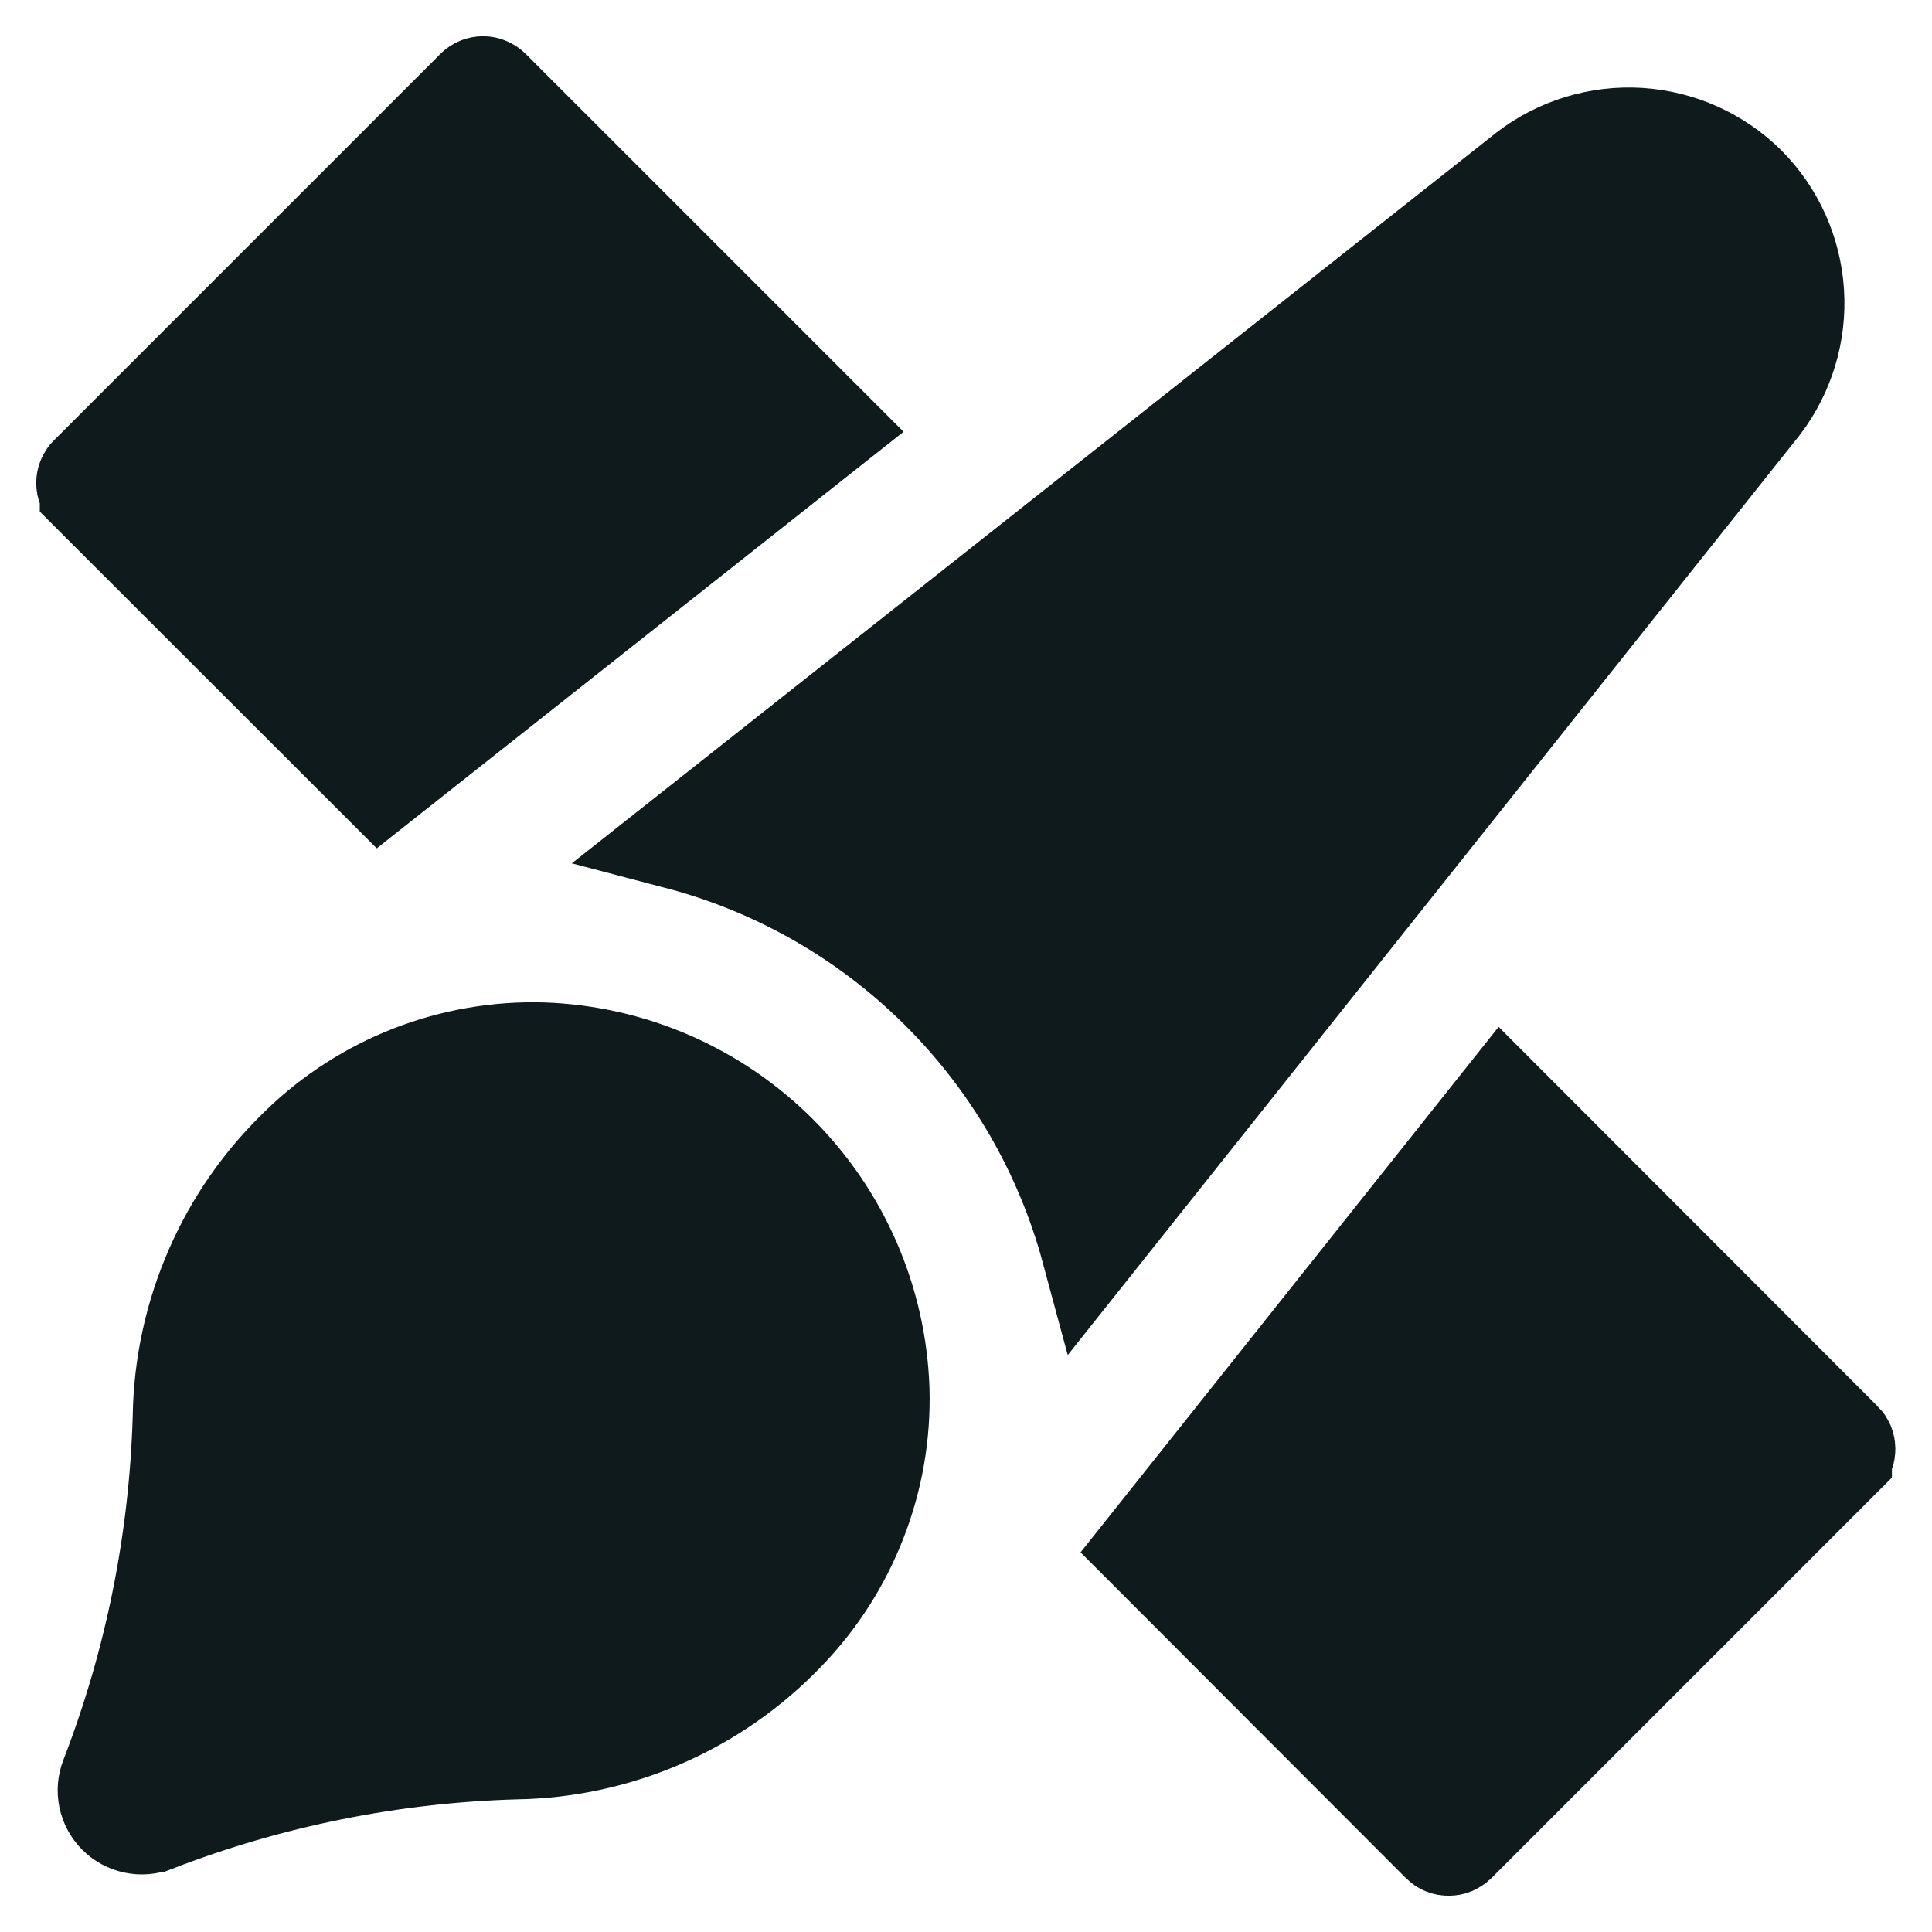<svg width="20" height="20" viewBox="0 0 20 20" fill="none" xmlns="http://www.w3.org/2000/svg">
<path d="M0.912 4.912L0.912 4.912L4.912 0.912L4.912 0.912C4.923 0.9 4.937 0.891 4.952 0.885C4.967 0.878 4.984 0.875 5 0.875C5.017 0.875 5.033 0.878 5.048 0.885C5.063 0.891 5.077 0.9 5.089 0.912L5.089 0.912L8.603 4.426L3.939 8.114L0.912 5.089C0.912 5.088 0.912 5.088 0.912 5.088C0.9 5.077 0.891 5.063 0.885 5.048C0.878 5.033 0.875 5.017 0.875 5C0.875 4.984 0.878 4.967 0.885 4.952C0.891 4.937 0.9 4.923 0.912 4.912ZM11.855 16.032L15.556 11.38L19.084 14.912L19.085 14.912C19.096 14.923 19.105 14.937 19.112 14.952C19.118 14.967 19.121 14.984 19.121 15C19.121 15.017 19.118 15.033 19.112 15.048C19.105 15.063 19.096 15.077 19.085 15.088L19.085 15.089L15.085 19.089L15.085 19.089C15.073 19.1 15.059 19.109 15.044 19.116C15.029 19.122 15.012 19.125 14.996 19.125C14.98 19.125 14.963 19.122 14.948 19.116C14.933 19.11 14.919 19.1 14.908 19.089L14.908 19.089L11.855 16.032ZM3.094 11.861L3.096 11.858C3.429 11.534 3.825 11.28 4.259 11.111C4.692 10.943 5.155 10.863 5.62 10.877C6.539 10.909 7.411 11.289 8.061 11.939C8.711 12.589 9.09 13.461 9.122 14.38C9.136 14.845 9.056 15.308 8.887 15.741C8.719 16.175 8.465 16.571 8.141 16.905L8.139 16.907C7.777 17.284 7.344 17.586 6.864 17.796C6.385 18.005 5.869 18.118 5.346 18.127L5.341 18.127C4.061 18.163 2.797 18.417 1.603 18.879L1.602 18.879C1.535 18.905 1.462 18.911 1.392 18.896C1.321 18.881 1.257 18.847 1.206 18.796C1.155 18.745 1.12 18.681 1.105 18.61C1.09 18.54 1.096 18.467 1.122 18.4C1.584 17.206 1.838 15.941 1.874 14.661L1.874 14.661L1.874 14.656C1.883 14.133 1.996 13.616 2.205 13.137C2.414 12.657 2.716 12.223 3.094 11.861L3.094 11.861ZM16.97 1.409C17.392 1.436 17.789 1.614 18.089 1.912C18.385 2.21 18.563 2.606 18.59 3.026C18.617 3.444 18.492 3.859 18.239 4.193L11.278 12.942C11.004 11.927 10.466 10.995 9.709 10.246C8.957 9.501 8.026 8.973 7.016 8.708L15.799 1.766C16.133 1.51 16.549 1.383 16.97 1.409Z" fill="#0F1A1C" stroke="#0F1A1C"/>
</svg>
